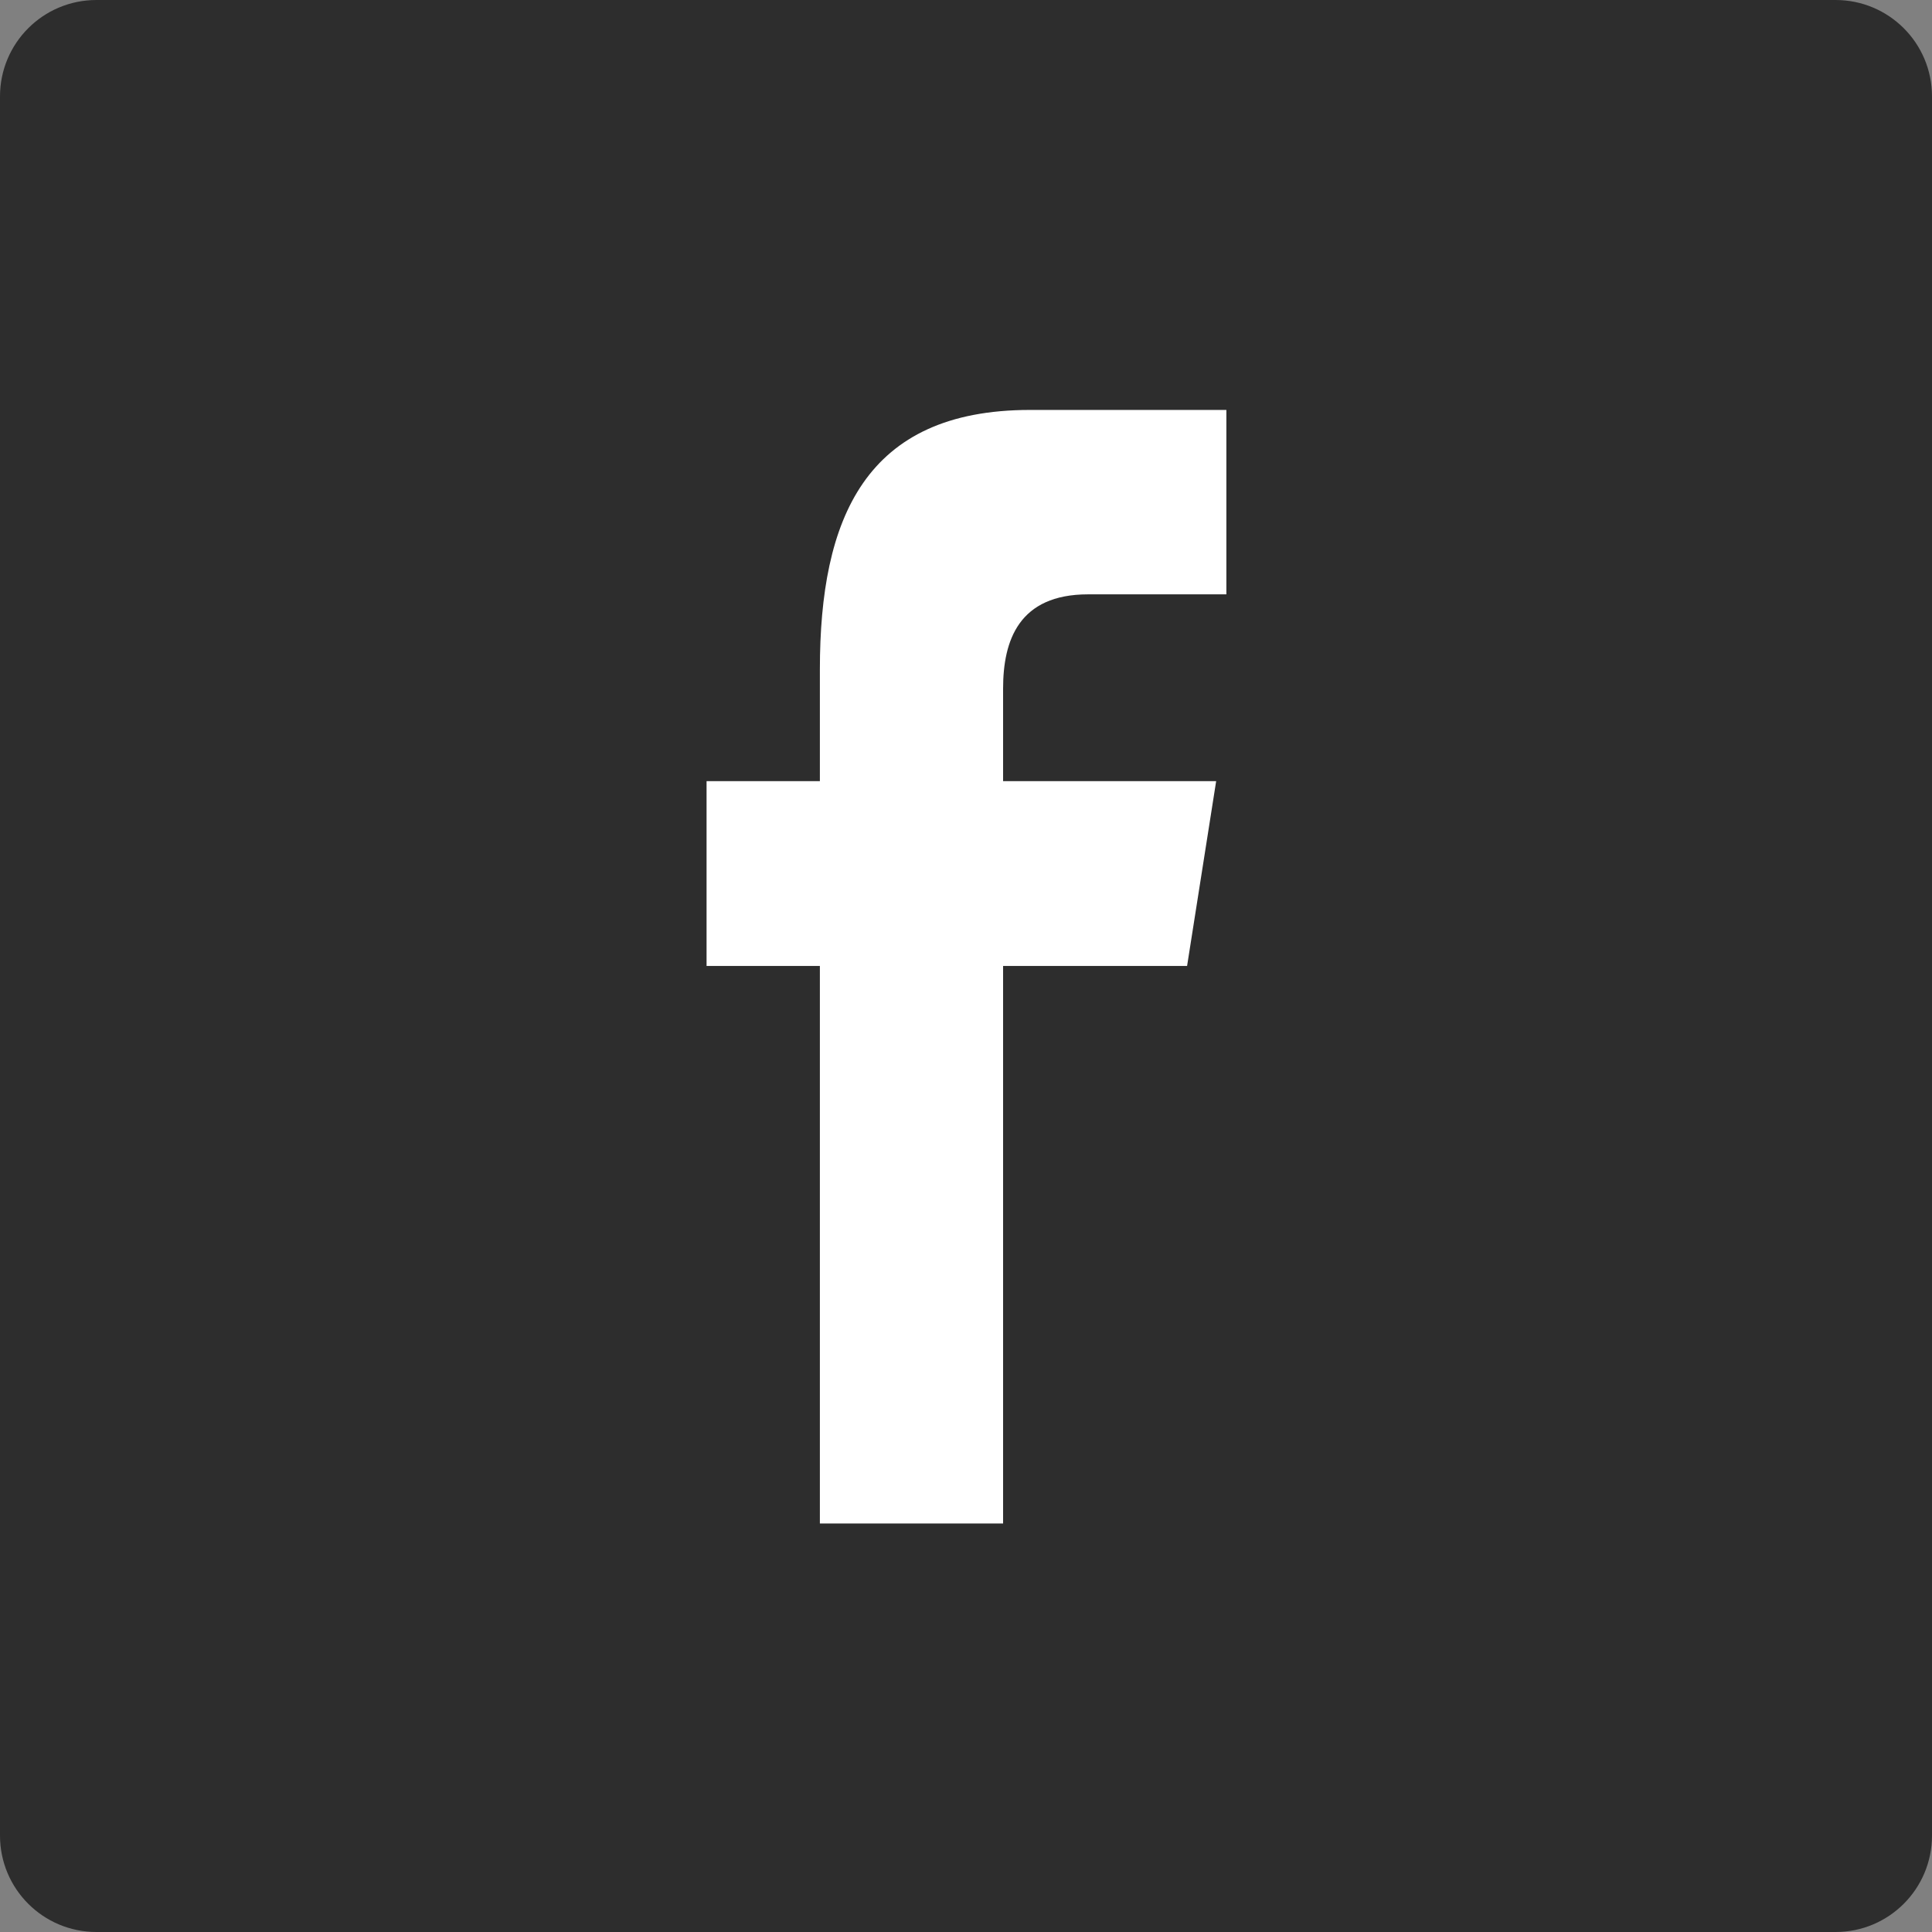 <svg width="60" height="60" viewBox="0 0 60 60" fill="none" xmlns="http://www.w3.org/2000/svg">
<rect x="0" y="0" width="60" height="60" fill="#808080" stroke="none"/>
<path fill-rule="evenodd" clip-rule="evenodd" d="M2.996 0H57.004C58.659 0 60 1.337 60 2.996V57.004C60 58.659 58.663 60 57.004 60H2.996C1.341 60 0 58.663 0 57.004V2.996C0 1.341 1.337 0 2.996 0Z" fill="#2D2D2D"/>
<path fill-rule="evenodd" clip-rule="evenodd" d="M25.462 47.314V29.999H21.943V24.259H25.462V20.788C25.462 16.107 26.862 12.731 31.988 12.731H38.086V18.458H33.792C31.642 18.458 31.152 19.887 31.152 21.384V24.259H37.769L36.866 29.999H31.152V47.314H25.462Z" fill="white"/>
</svg>
